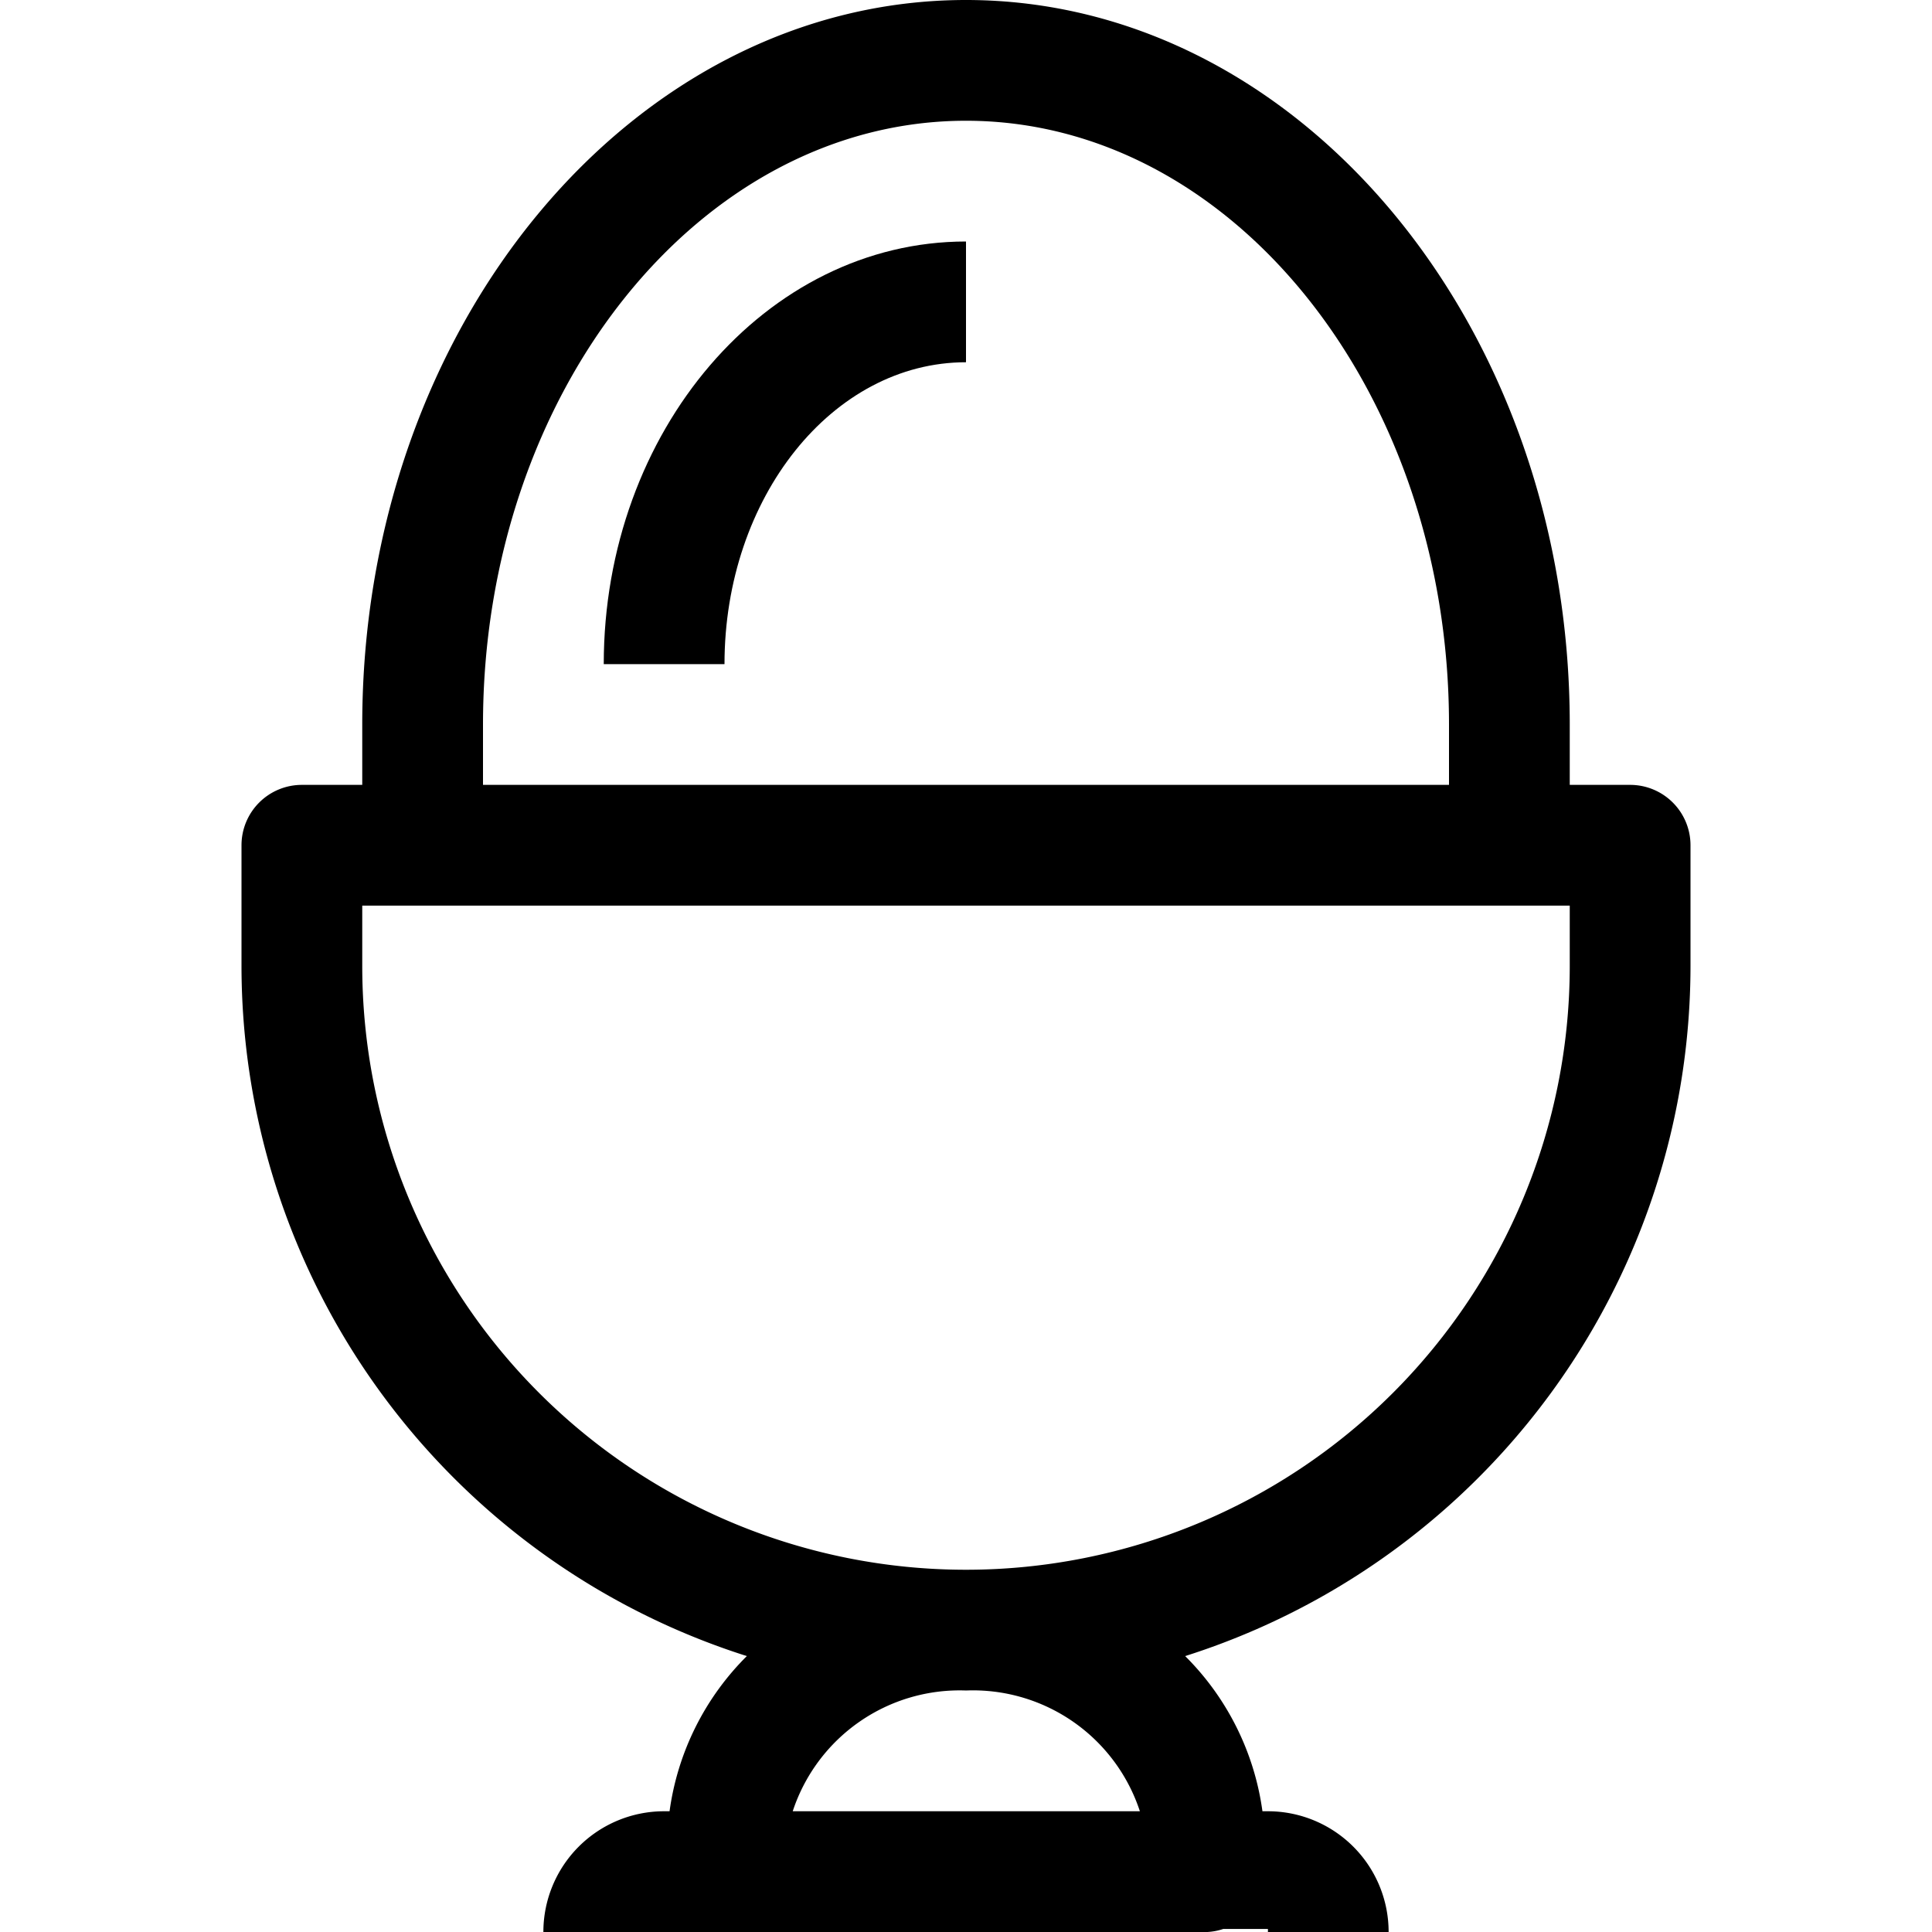 <svg xmlns="http://www.w3.org/2000/svg" viewBox="0 0 32 32"><title>70-Egg</title><g id="_70-Egg" data-name="70-Egg"><path d="M27,13H26c0-.33,0-.67,0-1C26,5.38,21.51,0,16,0S6,5.38,6,12c0,.33,0,.67,0,1H5a1,1,0,0,0-1,1v2a12,12,0,0,0,8.37,11.43A4.48,4.48,0,0,0,11.09,30H11a2,2,0,0,0-2,2H20a1,1,0,0,0,.26-.05H21A.23.23,0,0,1,21,32h2a2,2,0,0,0-2-2h-.09a4.48,4.48,0,0,0-1.28-2.57A12,12,0,0,0,28,16V14A1,1,0,0,0,27,13ZM16,2c4.41,0,8,4.49,8,10,0,.33,0,.67,0,1H8c0-.33,0-.67,0-1C8,6.49,11.59,2,16,2ZM13.13,30A2.91,2.91,0,0,1,16,28a2.91,2.91,0,0,1,2.88,2ZM26,16A10,10,0,0,1,6,16V15H26Z"/><path d="M16,6V4c-3.31,0-6,3.14-6,7h2C12,8.24,13.79,6,16,6Z"/></g></svg>